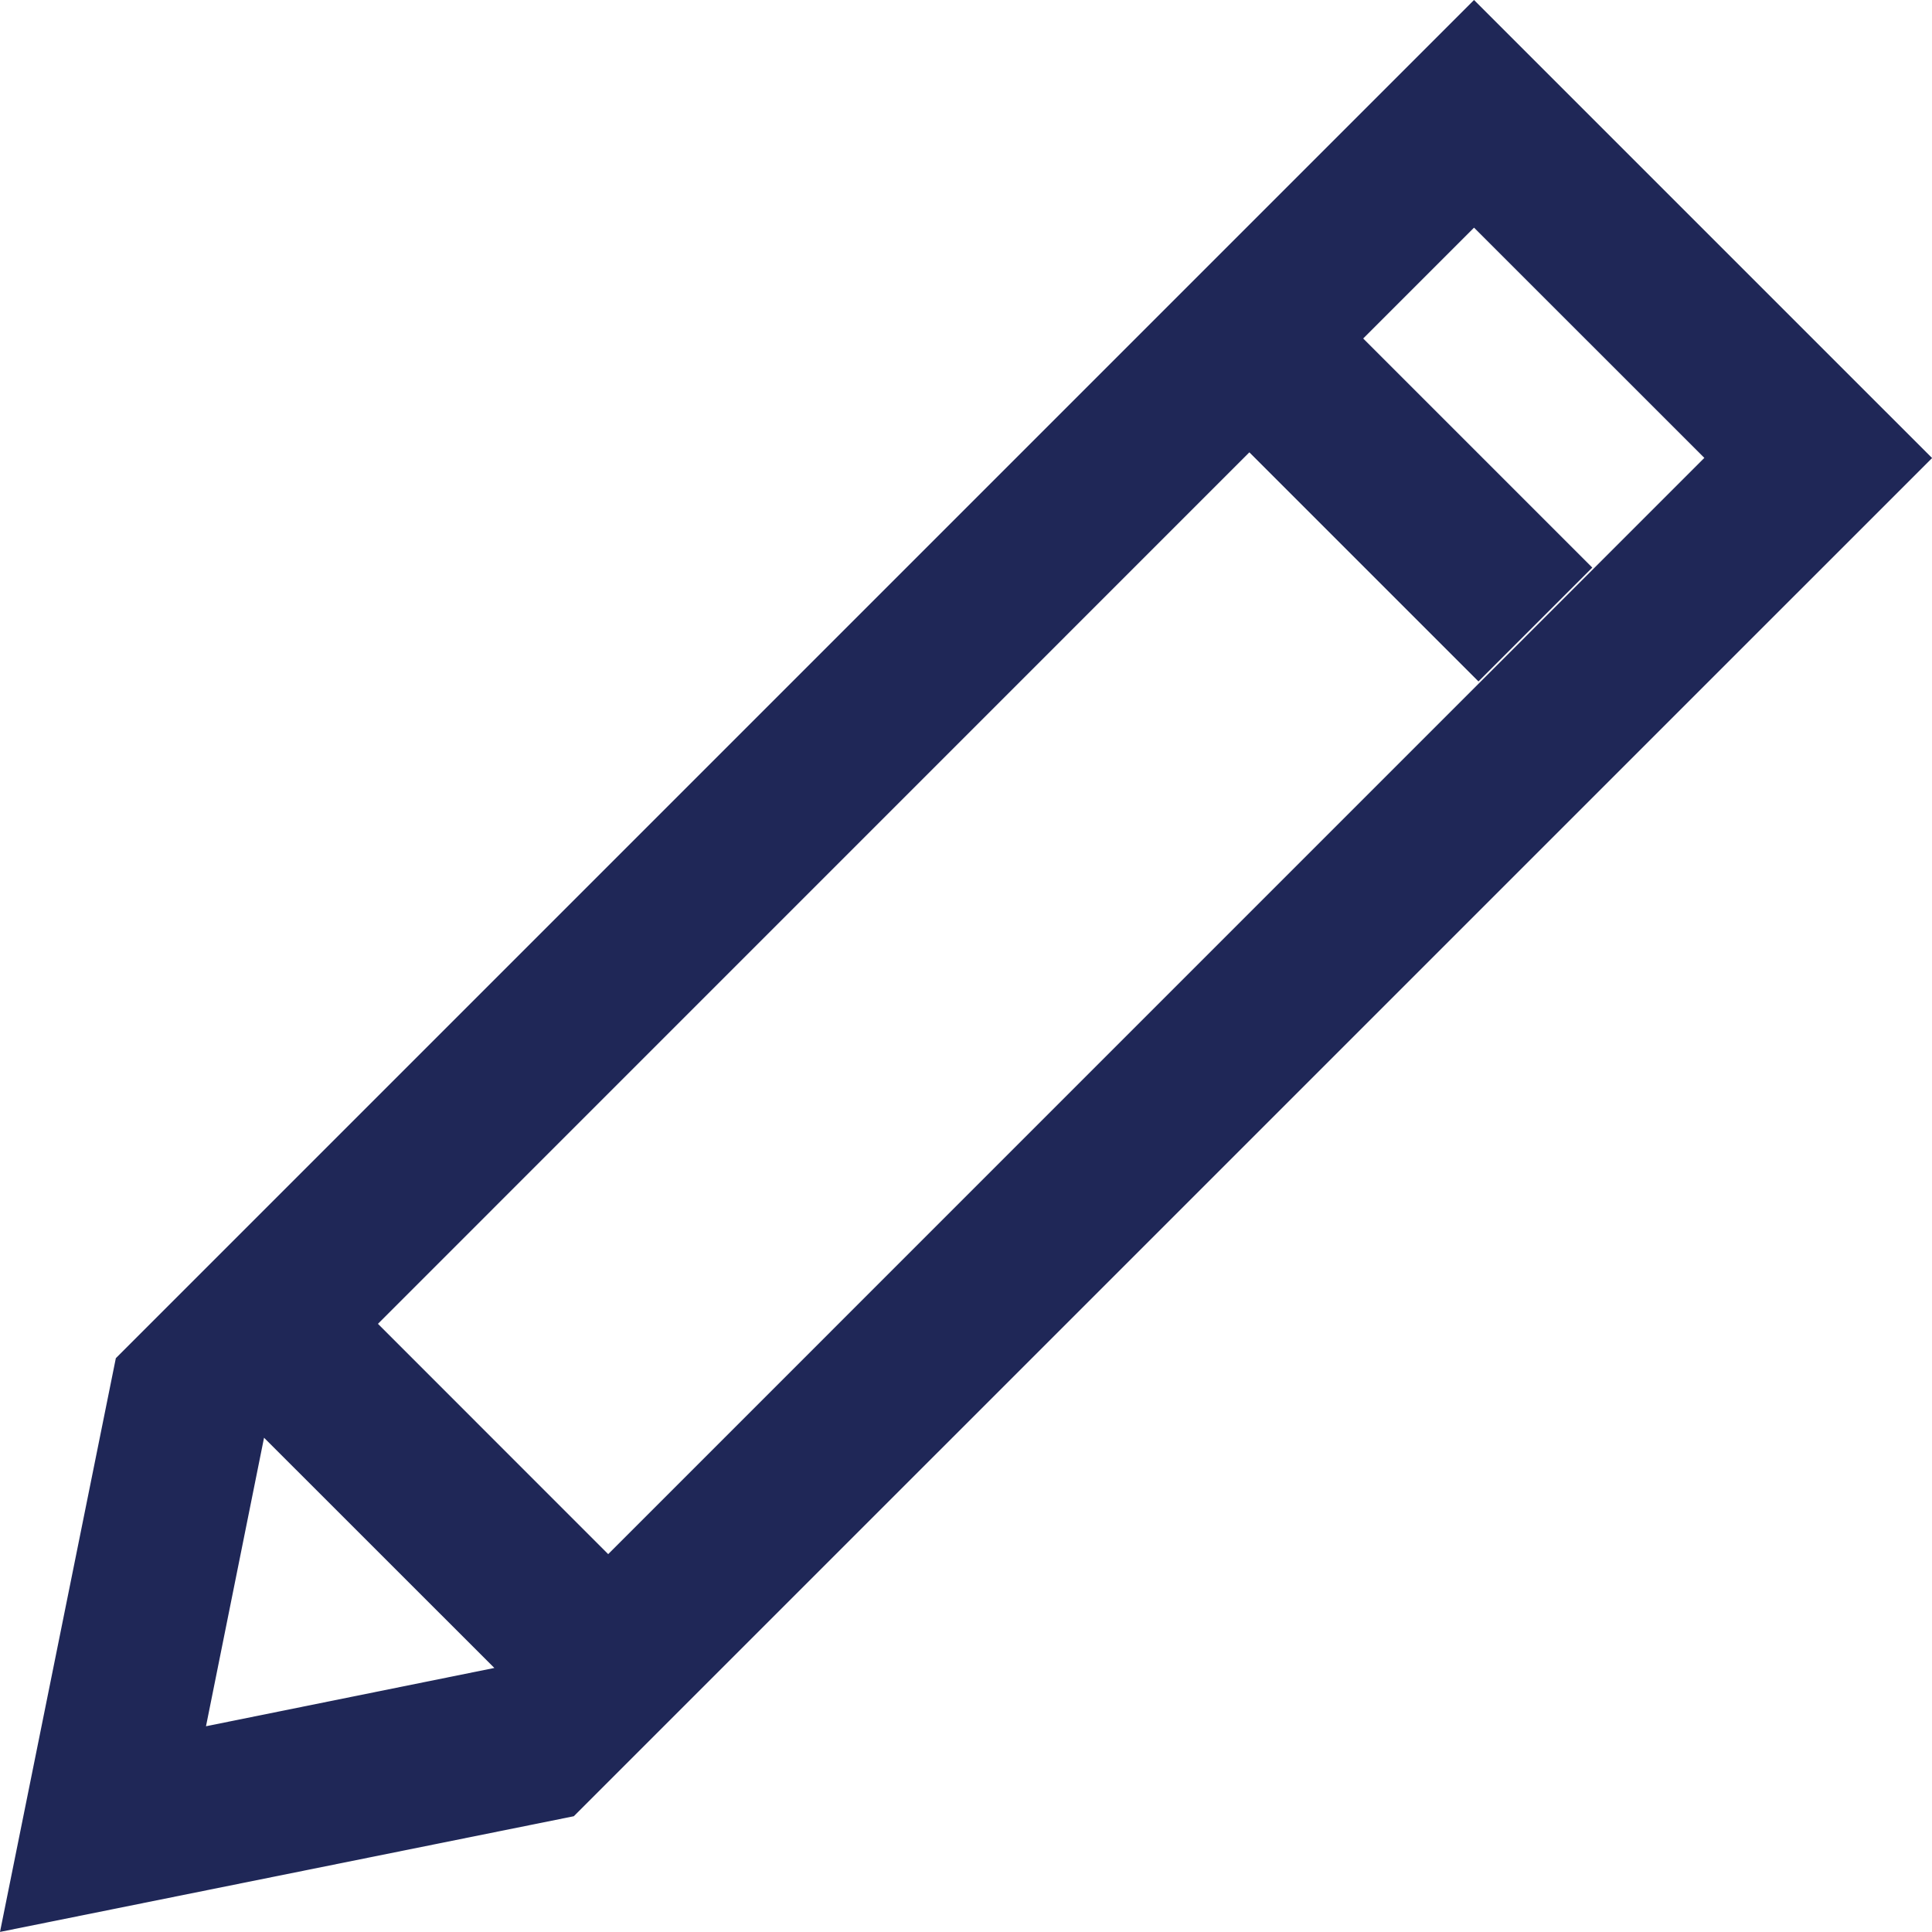 <?xml version="1.0" encoding="UTF-8" standalone="no"?>
<svg width="24px" height="24px" viewBox="0 0 24 24" version="1.1" xmlns="http://www.w3.org/2000/svg" xmlns:xlink="http://www.w3.org/1999/xlink">
    <!-- Generator: Sketch 40.1 (33804) - http://www.bohemiancoding.com/sketch -->
    <title>navi_02</title>
    <desc>Created with Sketch.</desc>
    <defs></defs>
    <g id="Page-1" stroke="none" stroke-width="1" fill="none" fill-rule="evenodd">
        <g id="navi_02" fill="#1F2757">
            <path d="M1.439,16.872 L-1.42108547e-14,23.999 L7.128,22.562 L24.001,5.69 L18.311,0 L1.439,16.872 L1.439,16.872 Z M6.141,20.72 L2.559,21.444 L3.28,17.86 L6.141,20.72 L6.141,20.72 Z M7.555,19.306 L4.695,16.445 L15.52,5.619 L18.366,8.465 L19.78,7.051 L16.934,4.205 L18.311,2.828 L21.172,5.688 L7.555,19.306 Z" id="ico"></path>
        </g>
    </g>
</svg>
